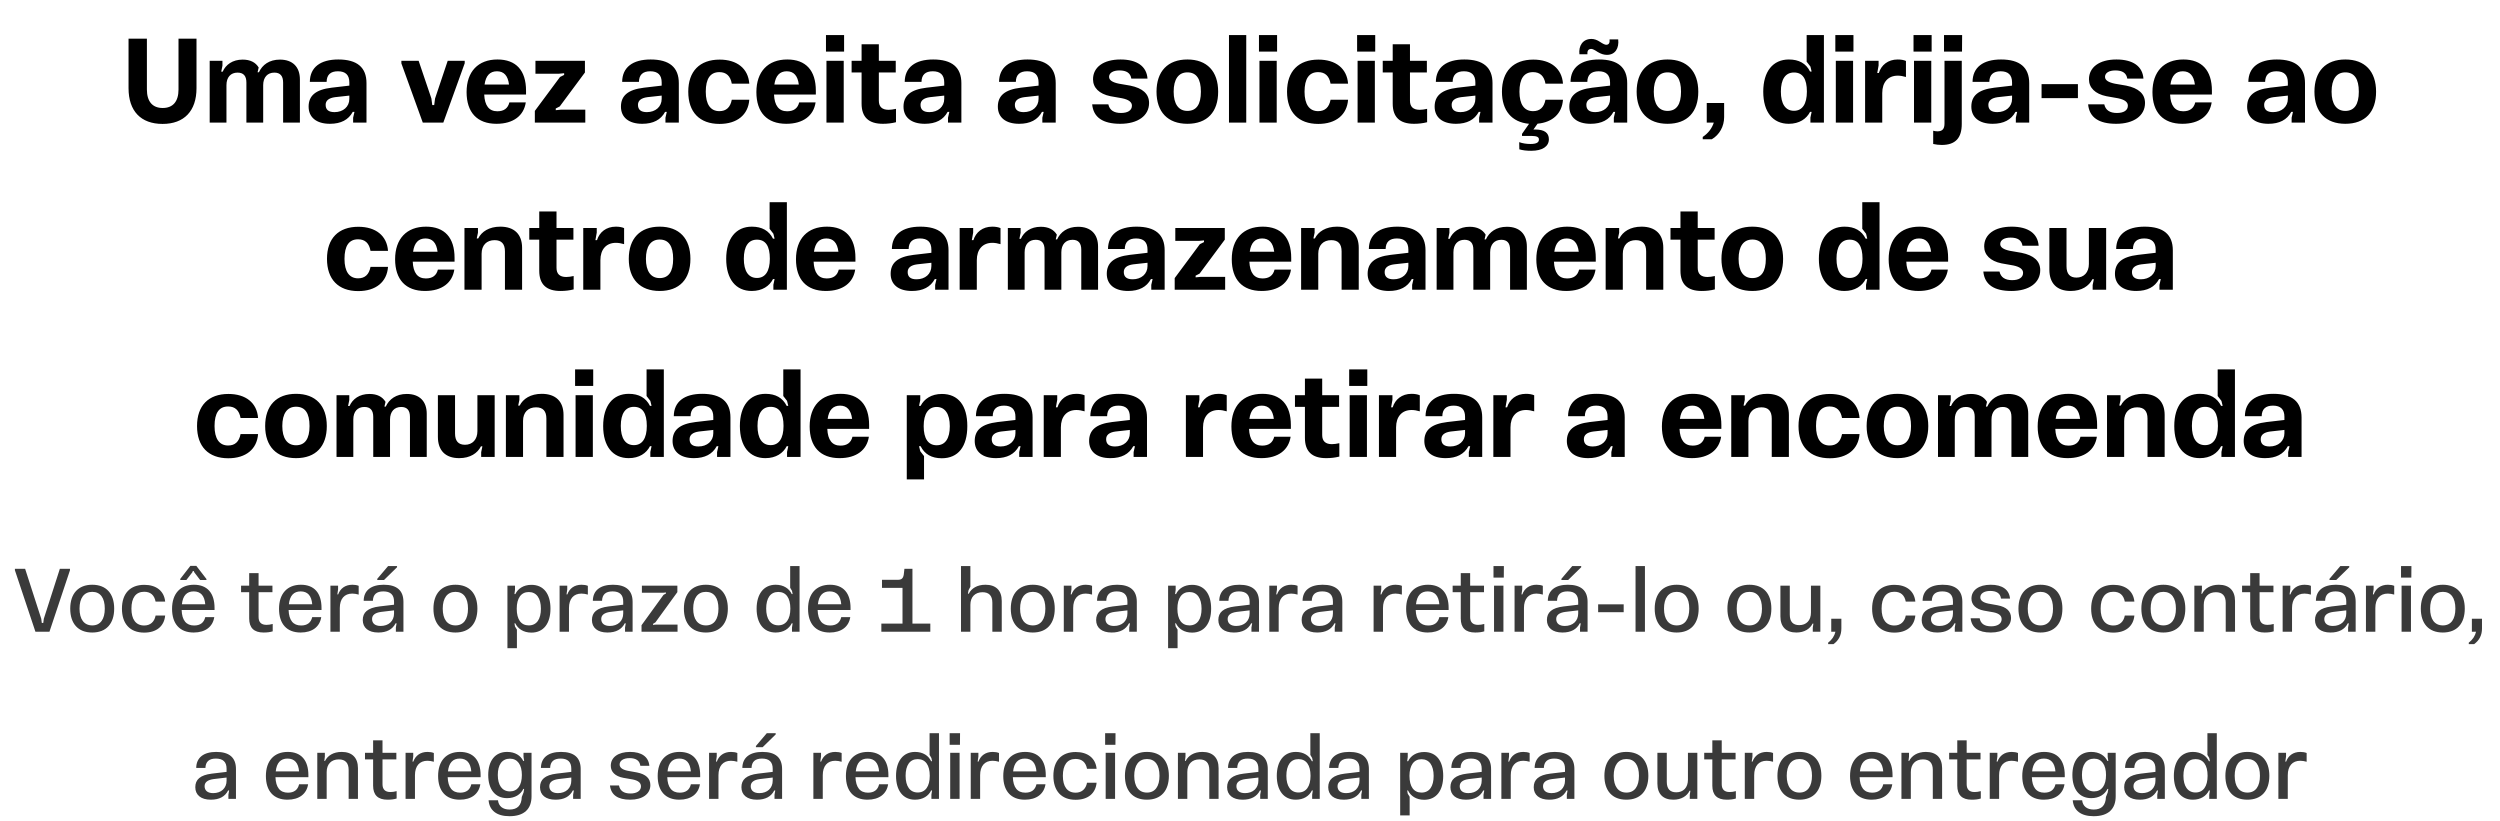 <svg width="329" height="108" viewBox="0 0 329 108" fill="none" xmlns="http://www.w3.org/2000/svg">
<path d="M21.396 16.308C18.532 16.308 16.916 14.612 16.916 11.604V5.092H19.332V11.78C19.332 13.364 20.068 14.212 21.412 14.212C22.756 14.212 23.492 13.364 23.492 11.78V5.092H25.86V11.604C25.86 14.612 24.228 16.308 21.396 16.308ZM36.843 7.844C38.507 7.844 39.467 8.804 39.467 10.452V16.132H37.258V10.868C37.258 9.988 36.874 9.556 36.106 9.556C35.211 9.556 34.635 10.164 34.635 11.204V16.132H32.426V10.868C32.426 9.988 32.042 9.556 31.259 9.556C30.363 9.556 29.802 10.164 29.802 11.204V16.132H27.595V8.004H29.274V8.644L29.114 9.428H29.306C29.706 8.516 30.602 7.844 31.93 7.844C32.922 7.844 33.627 8.196 34.042 8.884L33.898 9.508H34.075C34.523 8.532 35.434 7.844 36.843 7.844ZM44.519 7.828C46.998 7.828 48.23 8.868 48.23 10.948V16.132H46.471V15.492L46.647 14.724H46.422C45.862 15.764 44.87 16.292 43.414 16.292C41.623 16.292 40.614 15.428 40.614 14.036C40.614 12.612 41.511 11.796 43.639 11.54L45.974 11.268V10.852C45.974 9.876 45.478 9.38 44.471 9.38C43.495 9.38 42.998 9.844 42.983 10.772H40.775C40.791 8.868 42.151 7.828 44.519 7.828ZM44.023 14.756C45.158 14.756 45.974 14.052 45.974 13.012V12.58L44.087 12.788C43.27 12.9 42.855 13.236 42.855 13.796C42.855 14.436 43.239 14.756 44.023 14.756ZM58.341 16.132H55.637L52.821 8.34V8.004H55.093L56.773 12.964L56.885 13.828H57.141L57.253 12.964L58.917 8.004H61.157V8.324L58.341 16.132ZM69.226 11.94V12.436H63.722C63.786 13.908 64.362 14.644 65.45 14.644C66.314 14.644 66.842 14.26 67.034 13.476H69.194C68.938 15.204 67.578 16.292 65.338 16.292C62.794 16.292 61.402 14.788 61.402 12.116C61.402 9.428 62.922 7.828 65.466 7.828C67.914 7.828 69.226 9.268 69.226 11.94ZM65.402 9.38C64.474 9.38 63.93 9.956 63.77 11.124H66.986C66.842 9.956 66.314 9.38 65.402 9.38ZM77.025 16.132H70.385V14.596L73.697 10.132L74.241 9.86V9.636L73.569 9.7H70.465V8.004H76.977V9.54L73.665 14.004L73.137 14.276V14.5L73.793 14.436H77.025V16.132ZM85.621 7.828C88.101 7.828 89.333 8.868 89.333 10.948V16.132H87.573V15.492L87.749 14.724H87.525C86.965 15.764 85.973 16.292 84.517 16.292C82.725 16.292 81.717 15.428 81.717 14.036C81.717 12.612 82.613 11.796 84.741 11.54L87.077 11.268V10.852C87.077 9.876 86.581 9.38 85.573 9.38C84.597 9.38 84.101 9.844 84.085 10.772H81.877C81.893 8.868 83.253 7.828 85.621 7.828ZM85.125 14.756C86.261 14.756 87.077 14.052 87.077 13.012V12.58L85.189 12.788C84.373 12.9 83.957 13.236 83.957 13.796C83.957 14.436 84.341 14.756 85.125 14.756ZM94.687 16.308C92.063 16.308 90.575 14.756 90.575 12.068C90.575 9.38 92.079 7.844 94.703 7.844C96.991 7.844 98.463 9.012 98.607 11.012H96.303C96.127 10.004 95.583 9.492 94.671 9.492C93.471 9.492 92.879 10.356 92.879 12.068C92.879 13.732 93.503 14.628 94.671 14.628C95.567 14.628 96.111 14.132 96.303 13.124H98.607C98.463 15.108 97.007 16.308 94.687 16.308ZM107.364 11.94V12.436H101.86C101.924 13.908 102.5 14.644 103.588 14.644C104.452 14.644 104.98 14.26 105.172 13.476H107.332C107.076 15.204 105.716 16.292 103.476 16.292C100.932 16.292 99.54 14.788 99.54 12.116C99.54 9.428 101.06 7.828 103.604 7.828C106.052 7.828 107.364 9.268 107.364 11.94ZM103.54 9.38C102.612 9.38 102.068 9.956 101.908 11.124H105.124C104.98 9.956 104.452 9.38 103.54 9.38ZM111.082 6.788H108.698V4.612H111.082V6.788ZM111.034 16.132H108.762V8.004H111.034V16.132ZM116.936 14.452C117.224 14.452 117.544 14.404 117.912 14.324V16.084C117.352 16.228 116.776 16.292 116.184 16.292C114.312 16.292 113.384 15.412 113.384 13.636V12.676V9.54H112.072V8.004H113.384V5.828H115.656V8.004H117.88V9.54H115.656V12.532V13.252C115.656 14.052 116.088 14.452 116.936 14.452ZM122.805 7.828C125.285 7.828 126.517 8.868 126.517 10.948V16.132H124.757V15.492L124.933 14.724H124.709C124.149 15.764 123.157 16.292 121.701 16.292C119.909 16.292 118.901 15.428 118.901 14.036C118.901 12.612 119.797 11.796 121.925 11.54L124.261 11.268V10.852C124.261 9.876 123.765 9.38 122.757 9.38C121.781 9.38 121.285 9.844 121.269 10.772H119.061C119.077 8.868 120.437 7.828 122.805 7.828ZM122.309 14.756C123.445 14.756 124.261 14.052 124.261 13.012V12.58L122.373 12.788C121.557 12.9 121.141 13.236 121.141 13.796C121.141 14.436 121.525 14.756 122.309 14.756ZM135.22 7.828C137.7 7.828 138.932 8.868 138.932 10.948V16.132H137.172V15.492L137.348 14.724H137.124C136.564 15.764 135.572 16.292 134.116 16.292C132.324 16.292 131.316 15.428 131.316 14.036C131.316 12.612 132.212 11.796 134.34 11.54L136.676 11.268V10.852C136.676 9.876 136.18 9.38 135.172 9.38C134.196 9.38 133.7 9.844 133.684 10.772H131.476C131.492 8.868 132.852 7.828 135.22 7.828ZM134.724 14.756C135.86 14.756 136.676 14.052 136.676 13.012V12.58L134.788 12.788C133.972 12.9 133.556 13.236 133.556 13.796C133.556 14.436 133.94 14.756 134.724 14.756ZM147.426 16.292C145.122 16.292 143.89 15.444 143.73 13.732H145.858C146.018 14.484 146.578 14.868 147.522 14.868C148.402 14.868 148.962 14.532 148.962 13.908C148.962 13.428 148.53 13.108 147.666 12.932L146.13 12.66C144.642 12.356 143.842 11.54 143.842 10.436C143.842 8.852 145.202 7.828 147.458 7.828C149.65 7.828 150.898 8.74 151.01 10.34H148.882C148.77 9.62 148.258 9.268 147.314 9.268C146.466 9.268 145.954 9.604 145.954 10.116C145.954 10.548 146.386 10.836 147.25 11.012L148.738 11.268C150.386 11.604 151.218 12.356 151.218 13.556C151.218 15.236 149.73 16.292 147.426 16.292ZM156.261 16.292C153.685 16.292 152.197 14.74 152.197 12.068C152.197 9.38 153.685 7.828 156.261 7.828C158.837 7.828 160.309 9.38 160.309 12.068C160.309 14.74 158.869 16.292 156.261 16.292ZM156.261 14.596C157.445 14.596 158.037 13.748 158.037 12.068C158.037 10.372 157.445 9.524 156.261 9.524C155.093 9.524 154.453 10.42 154.453 12.068C154.453 13.684 155.093 14.596 156.261 14.596ZM164.006 16.132H161.734V4.612H164.006V16.132ZM168.064 6.788H165.68V4.612H168.064V6.788ZM168.016 16.132H165.744V8.004H168.016V16.132ZM173.486 16.308C170.862 16.308 169.374 14.756 169.374 12.068C169.374 9.38 170.878 7.844 173.502 7.844C175.79 7.844 177.262 9.012 177.406 11.012H175.102C174.926 10.004 174.382 9.492 173.47 9.492C172.27 9.492 171.678 10.356 171.678 12.068C171.678 13.732 172.302 14.628 173.47 14.628C174.366 14.628 174.91 14.132 175.102 13.124H177.406C177.262 15.108 175.806 16.308 173.486 16.308ZM180.979 6.788H178.595V4.612H180.979V6.788ZM180.931 16.132H178.659V8.004H180.931V16.132ZM186.832 14.452C187.12 14.452 187.44 14.404 187.808 14.324V16.084C187.248 16.228 186.672 16.292 186.08 16.292C184.208 16.292 183.28 15.412 183.28 13.636V12.676V9.54H181.968V8.004H183.28V5.828H185.552V8.004H187.776V9.54H185.552V12.532V13.252C185.552 14.052 185.984 14.452 186.832 14.452ZM192.702 7.828C195.182 7.828 196.414 8.868 196.414 10.948V16.132H194.654V15.492L194.83 14.724H194.606C194.046 15.764 193.054 16.292 191.598 16.292C189.806 16.292 188.798 15.428 188.798 14.036C188.798 12.612 189.694 11.796 191.822 11.54L194.158 11.268V10.852C194.158 9.876 193.662 9.38 192.654 9.38C191.678 9.38 191.182 9.844 191.166 10.772H188.958C188.974 8.868 190.334 7.828 192.702 7.828ZM192.206 14.756C193.342 14.756 194.158 14.052 194.158 13.012V12.58L192.27 12.788C191.454 12.9 191.038 13.236 191.038 13.796C191.038 14.436 191.422 14.756 192.206 14.756ZM201.752 14.628C202.648 14.628 203.192 14.132 203.384 13.124H205.688C205.56 14.932 204.328 16.1 202.344 16.276L201.8 17.044H202.04C203.24 17.044 203.832 17.476 203.832 18.324C203.832 19.284 202.968 19.844 201.512 19.844C200.888 19.844 200.36 19.78 199.944 19.652L199.928 18.708C200.376 18.868 200.872 18.948 201.416 18.948C202.168 18.948 202.536 18.756 202.52 18.356C202.536 18.052 202.248 17.892 201.624 17.892H200.296V17.62L201.224 16.292C198.936 16.084 197.656 14.548 197.656 12.068C197.656 9.38 199.16 7.844 201.784 7.844C204.072 7.844 205.544 9.012 205.688 11.012H203.384C203.208 10.004 202.664 9.492 201.752 9.492C200.552 9.492 199.96 10.356 199.96 12.068C199.96 13.732 200.584 14.628 201.752 14.628ZM208.908 7.14H207.852C207.724 6.036 208.284 5.124 209.436 5.124C209.804 5.124 210.172 5.252 210.556 5.508C210.94 5.764 211.212 5.892 211.372 5.892C211.724 5.892 211.868 5.652 211.82 5.188H212.956C213.084 6.34 212.572 7.22 211.468 7.22C211.068 7.22 210.668 7.092 210.252 6.836C209.852 6.564 209.564 6.436 209.42 6.436C209.036 6.436 208.86 6.676 208.908 7.14ZM210.428 7.828C212.908 7.828 214.14 8.868 214.14 10.948V16.132H212.38V15.492L212.556 14.724H212.332C211.772 15.764 210.78 16.292 209.324 16.292C207.532 16.292 206.524 15.428 206.524 14.036C206.524 12.612 207.42 11.796 209.548 11.54L211.884 11.268V10.852C211.884 9.876 211.388 9.38 210.38 9.38C209.404 9.38 208.908 9.844 208.892 10.772H206.684C206.7 8.868 208.06 7.828 210.428 7.828ZM209.932 14.756C211.068 14.756 211.884 14.052 211.884 13.012V12.58L209.996 12.788C209.18 12.9 208.764 13.236 208.764 13.796C208.764 14.436 209.148 14.756 209.932 14.756ZM219.446 16.292C216.87 16.292 215.382 14.74 215.382 12.068C215.382 9.38 216.87 7.828 219.446 7.828C222.022 7.828 223.494 9.38 223.494 12.068C223.494 14.74 222.054 16.292 219.446 16.292ZM219.446 14.596C220.63 14.596 221.222 13.748 221.222 12.068C221.222 10.372 220.63 9.524 219.446 9.524C218.278 9.524 217.638 10.42 217.638 12.068C217.638 13.684 218.278 14.596 219.446 14.596ZM224.608 16.132V13.556H226.896V15.412C226.896 16.628 226.288 17.732 225.28 18.324H224.08V18.02C224.816 17.524 225.296 16.884 225.536 16.132H224.608ZM237.755 8.116V4.612H240.027V16.132H238.251V15.476L238.411 14.724H238.203C237.739 15.636 236.795 16.292 235.403 16.292C233.307 16.292 232.043 14.74 232.043 12.068C232.043 9.396 233.323 7.828 235.419 7.828C236.747 7.828 237.675 8.356 238.203 9.412H238.411L238.251 8.756L237.755 8.116ZM236.091 14.58C237.179 14.58 237.787 13.7 237.787 12.052C237.787 10.372 237.227 9.54 236.091 9.54C234.955 9.54 234.363 10.436 234.363 12.052C234.363 13.668 234.955 14.58 236.091 14.58ZM243.914 6.788H241.53V4.612H243.914V6.788ZM243.866 16.132H241.594V8.004H243.866V16.132ZM249.735 7.828C250.167 7.828 250.535 7.892 250.823 8.02V10.132C250.455 10.02 250.087 9.956 249.751 9.956C248.471 9.956 247.703 10.82 247.703 12.244V16.132H245.447V8.004H247.223V8.612L247.047 9.604H247.255C247.575 8.564 248.455 7.828 249.735 7.828ZM254.203 6.788H251.819V4.612H254.203V6.788ZM254.155 16.132H251.883V8.004H254.155V16.132ZM258.2 6.788H255.832V4.612H258.216L258.2 6.788ZM255.528 19.076C255.144 19.076 254.776 19.028 254.408 18.948V17.204C254.584 17.252 254.776 17.284 254.968 17.284C255.624 17.284 255.896 16.964 255.896 16.244V8.004H258.168V16.308C258.168 18.164 257.336 19.076 255.528 19.076ZM263.332 7.828C265.812 7.828 267.044 8.868 267.044 10.948V16.132H265.284V15.492L265.46 14.724H265.236C264.676 15.764 263.684 16.292 262.228 16.292C260.436 16.292 259.428 15.428 259.428 14.036C259.428 12.612 260.324 11.796 262.452 11.54L264.788 11.268V10.852C264.788 9.876 264.292 9.38 263.284 9.38C262.308 9.38 261.812 9.844 261.796 10.772H259.588C259.604 8.868 260.964 7.828 263.332 7.828ZM262.836 14.756C263.972 14.756 264.788 14.052 264.788 13.012V12.58L262.9 12.788C262.084 12.9 261.668 13.236 261.668 13.796C261.668 14.436 262.052 14.756 262.836 14.756ZM273.454 12.916H268.67V11.076H273.454V12.916ZM278.492 16.292C276.188 16.292 274.956 15.444 274.796 13.732H276.924C277.084 14.484 277.644 14.868 278.588 14.868C279.468 14.868 280.028 14.532 280.028 13.908C280.028 13.428 279.596 13.108 278.732 12.932L277.196 12.66C275.708 12.356 274.908 11.54 274.908 10.436C274.908 8.852 276.268 7.828 278.524 7.828C280.716 7.828 281.964 8.74 282.076 10.34H279.948C279.836 9.62 279.324 9.268 278.38 9.268C277.532 9.268 277.02 9.604 277.02 10.116C277.02 10.548 277.452 10.836 278.316 11.012L279.804 11.268C281.452 11.604 282.284 12.356 282.284 13.556C282.284 15.236 280.796 16.292 278.492 16.292ZM291.087 11.94V12.436H285.583C285.647 13.908 286.223 14.644 287.311 14.644C288.175 14.644 288.703 14.26 288.895 13.476H291.055C290.799 15.204 289.439 16.292 287.199 16.292C284.655 16.292 283.263 14.788 283.263 12.116C283.263 9.428 284.783 7.828 287.327 7.828C289.775 7.828 291.087 9.268 291.087 11.94ZM287.263 9.38C286.335 9.38 285.791 9.956 285.631 11.124H288.847C288.703 9.956 288.175 9.38 287.263 9.38ZM299.626 7.828C302.106 7.828 303.338 8.868 303.338 10.948V16.132H301.578V15.492L301.754 14.724H301.53C300.97 15.764 299.978 16.292 298.522 16.292C296.73 16.292 295.722 15.428 295.722 14.036C295.722 12.612 296.618 11.796 298.746 11.54L301.082 11.268V10.852C301.082 9.876 300.586 9.38 299.578 9.38C298.602 9.38 298.106 9.844 298.09 10.772H295.882C295.898 8.868 297.258 7.828 299.626 7.828ZM299.13 14.756C300.266 14.756 301.082 14.052 301.082 13.012V12.58L299.194 12.788C298.378 12.9 297.962 13.236 297.962 13.796C297.962 14.436 298.346 14.756 299.13 14.756ZM308.644 16.292C306.068 16.292 304.58 14.74 304.58 12.068C304.58 9.38 306.068 7.828 308.644 7.828C311.22 7.828 312.692 9.38 312.692 12.068C312.692 14.74 311.252 16.292 308.644 16.292ZM308.644 14.596C309.828 14.596 310.42 13.748 310.42 12.068C310.42 10.372 309.828 9.524 308.644 9.524C307.476 9.524 306.836 10.42 306.836 12.068C306.836 13.684 307.476 14.596 308.644 14.596ZM47.143 38.308C44.519 38.308 43.031 36.756 43.031 34.068C43.031 31.38 44.535 29.844 47.159 29.844C49.447 29.844 50.919 31.012 51.063 33.012H48.759C48.583 32.004 48.039 31.492 47.127 31.492C45.927 31.492 45.335 32.356 45.335 34.068C45.335 35.732 45.959 36.628 47.127 36.628C48.023 36.628 48.567 36.132 48.759 35.124H51.063C50.919 37.108 49.463 38.308 47.143 38.308ZM59.82 33.94V34.436H54.316C54.38 35.908 54.956 36.644 56.044 36.644C56.908 36.644 57.436 36.26 57.628 35.476H59.788C59.532 37.204 58.172 38.292 55.932 38.292C53.388 38.292 51.996 36.788 51.996 34.116C51.996 31.428 53.516 29.828 56.06 29.828C58.508 29.828 59.82 31.268 59.82 33.94ZM55.996 31.38C55.068 31.38 54.524 31.956 54.364 33.124H57.58C57.436 31.956 56.908 31.38 55.996 31.38ZM65.843 29.828C67.683 29.828 68.707 30.836 68.707 32.612V38.132H66.451V33.092C66.451 32.1 66.003 31.604 65.091 31.604C64.051 31.604 63.379 32.26 63.379 33.396V38.132H61.123V30.004H62.899V30.628L62.739 31.38H62.931C63.379 30.484 64.371 29.828 65.843 29.828ZM74.517 36.452C74.805 36.452 75.125 36.404 75.493 36.324V38.084C74.933 38.228 74.357 38.292 73.765 38.292C71.893 38.292 70.965 37.412 70.965 35.636V34.676V31.54H69.653V30.004H70.965V27.828H73.237V30.004H75.461V31.54H73.237V34.532V35.252C73.237 36.052 73.669 36.452 74.517 36.452ZM81.044 29.828C81.476 29.828 81.844 29.892 82.132 30.02V32.132C81.764 32.02 81.396 31.956 81.06 31.956C79.78 31.956 79.012 32.82 79.012 34.244V38.132H76.756V30.004H78.532V30.612L78.356 31.604H78.564C78.884 30.564 79.764 29.828 81.044 29.828ZM86.811 38.292C84.235 38.292 82.747 36.74 82.747 34.068C82.747 31.38 84.235 29.828 86.811 29.828C89.387 29.828 90.859 31.38 90.859 34.068C90.859 36.74 89.419 38.292 86.811 38.292ZM86.811 36.596C87.995 36.596 88.587 35.748 88.587 34.068C88.587 32.372 87.995 31.524 86.811 31.524C85.643 31.524 85.003 32.42 85.003 34.068C85.003 35.684 85.643 36.596 86.811 36.596ZM101.28 30.116V26.612H103.552V38.132H101.776V37.476L101.936 36.724H101.728C101.264 37.636 100.32 38.292 98.928 38.292C96.832 38.292 95.568 36.74 95.568 34.068C95.568 31.396 96.848 29.828 98.944 29.828C100.272 29.828 101.2 30.356 101.728 31.412H101.936L101.776 30.756L101.28 30.116ZM99.616 36.58C100.704 36.58 101.312 35.7 101.312 34.052C101.312 32.372 100.752 31.54 99.616 31.54C98.48 31.54 97.888 32.436 97.888 34.052C97.888 35.668 98.48 36.58 99.616 36.58ZM112.575 33.94V34.436H107.071C107.135 35.908 107.711 36.644 108.799 36.644C109.663 36.644 110.191 36.26 110.383 35.476H112.543C112.287 37.204 110.927 38.292 108.687 38.292C106.143 38.292 104.751 36.788 104.751 34.116C104.751 31.428 106.271 29.828 108.815 29.828C111.263 29.828 112.575 31.268 112.575 33.94ZM108.751 31.38C107.823 31.38 107.279 31.956 107.119 33.124H110.335C110.191 31.956 109.663 31.38 108.751 31.38ZM121.114 29.828C123.594 29.828 124.826 30.868 124.826 32.948V38.132H123.066V37.492L123.242 36.724H123.018C122.458 37.764 121.466 38.292 120.01 38.292C118.218 38.292 117.21 37.428 117.21 36.036C117.21 34.612 118.106 33.796 120.234 33.54L122.57 33.268V32.852C122.57 31.876 122.074 31.38 121.066 31.38C120.09 31.38 119.594 31.844 119.578 32.772H117.37C117.386 30.868 118.746 29.828 121.114 29.828ZM120.618 36.756C121.754 36.756 122.57 36.052 122.57 35.012V34.58L120.682 34.788C119.866 34.9 119.45 35.236 119.45 35.796C119.45 36.436 119.834 36.756 120.618 36.756ZM130.58 29.828C131.012 29.828 131.38 29.892 131.668 30.02V32.132C131.3 32.02 130.932 31.956 130.596 31.956C129.316 31.956 128.548 32.82 128.548 34.244V38.132H126.292V30.004H128.068V30.612L127.892 31.604H128.1C128.42 30.564 129.3 29.828 130.58 29.828ZM141.88 29.844C143.544 29.844 144.504 30.804 144.504 32.452V38.132H142.296V32.868C142.296 31.988 141.912 31.556 141.144 31.556C140.248 31.556 139.672 32.164 139.672 33.204V38.132H137.464V32.868C137.464 31.988 137.08 31.556 136.296 31.556C135.4 31.556 134.84 32.164 134.84 33.204V38.132H132.632V30.004H134.312V30.644L134.152 31.428H134.344C134.744 30.516 135.64 29.844 136.968 29.844C137.96 29.844 138.664 30.196 139.08 30.884L138.936 31.508H139.112C139.56 30.532 140.472 29.844 141.88 29.844ZM149.556 29.828C152.036 29.828 153.268 30.868 153.268 32.948V38.132H151.508V37.492L151.684 36.724H151.46C150.9 37.764 149.908 38.292 148.452 38.292C146.66 38.292 145.652 37.428 145.652 36.036C145.652 34.612 146.548 33.796 148.676 33.54L151.012 33.268V32.852C151.012 31.876 150.516 31.38 149.508 31.38C148.532 31.38 148.036 31.844 148.02 32.772H145.812C145.828 30.868 147.188 29.828 149.556 29.828ZM149.06 36.756C150.196 36.756 151.012 36.052 151.012 35.012V34.58L149.124 34.788C148.308 34.9 147.892 35.236 147.892 35.796C147.892 36.436 148.276 36.756 149.06 36.756ZM161.23 38.132H154.59V36.596L157.902 32.132L158.446 31.86V31.636L157.774 31.7H154.67V30.004H161.182V31.54L157.87 36.004L157.342 36.276V36.5L157.998 36.436H161.23V38.132ZM169.924 33.94V34.436H164.42C164.484 35.908 165.06 36.644 166.148 36.644C167.012 36.644 167.54 36.26 167.732 35.476H169.892C169.636 37.204 168.276 38.292 166.036 38.292C163.492 38.292 162.1 36.788 162.1 34.116C162.1 31.428 163.62 29.828 166.164 29.828C168.612 29.828 169.924 31.268 169.924 33.94ZM166.1 31.38C165.172 31.38 164.628 31.956 164.468 33.124H167.684C167.54 31.956 167.012 31.38 166.1 31.38ZM175.947 29.828C177.787 29.828 178.811 30.836 178.811 32.612V38.132H176.555V33.092C176.555 32.1 176.107 31.604 175.195 31.604C174.155 31.604 173.483 32.26 173.483 33.396V38.132H171.227V30.004H173.003V30.628L172.843 31.38H173.035C173.483 30.484 174.475 29.828 175.947 29.828ZM183.885 29.828C186.365 29.828 187.597 30.868 187.597 32.948V38.132H185.837V37.492L186.013 36.724H185.789C185.229 37.764 184.237 38.292 182.781 38.292C180.989 38.292 179.981 37.428 179.981 36.036C179.981 34.612 180.877 33.796 183.005 33.54L185.341 33.268V32.852C185.341 31.876 184.845 31.38 183.837 31.38C182.861 31.38 182.365 31.844 182.349 32.772H180.141C180.157 30.868 181.517 29.828 183.885 29.828ZM183.389 36.756C184.525 36.756 185.341 36.052 185.341 35.012V34.58L183.453 34.788C182.637 34.9 182.221 35.236 182.221 35.796C182.221 36.436 182.605 36.756 183.389 36.756ZM198.311 29.844C199.975 29.844 200.935 30.804 200.935 32.452V38.132H198.727V32.868C198.727 31.988 198.343 31.556 197.575 31.556C196.679 31.556 196.103 32.164 196.103 33.204V38.132H193.895V32.868C193.895 31.988 193.511 31.556 192.727 31.556C191.831 31.556 191.271 32.164 191.271 33.204V38.132H189.063V30.004H190.743V30.644L190.583 31.428H190.775C191.175 30.516 192.071 29.844 193.399 29.844C194.391 29.844 195.095 30.196 195.511 30.884L195.367 31.508H195.543C195.991 30.532 196.903 29.844 198.311 29.844ZM210.003 33.94V34.436H204.499C204.563 35.908 205.139 36.644 206.227 36.644C207.091 36.644 207.619 36.26 207.811 35.476H209.971C209.715 37.204 208.355 38.292 206.115 38.292C203.571 38.292 202.179 36.788 202.179 34.116C202.179 31.428 203.699 29.828 206.243 29.828C208.691 29.828 210.003 31.268 210.003 33.94ZM206.179 31.38C205.251 31.38 204.707 31.956 204.547 33.124H207.763C207.619 31.956 207.091 31.38 206.179 31.38ZM216.025 29.828C217.865 29.828 218.889 30.836 218.889 32.612V38.132H216.633V33.092C216.633 32.1 216.185 31.604 215.273 31.604C214.233 31.604 213.561 32.26 213.561 33.396V38.132H211.305V30.004H213.081V30.628L212.921 31.38H213.113C213.561 30.484 214.553 29.828 216.025 29.828ZM224.7 36.452C224.988 36.452 225.308 36.404 225.676 36.324V38.084C225.116 38.228 224.54 38.292 223.948 38.292C222.076 38.292 221.148 37.412 221.148 35.636V34.676V31.54H219.836V30.004H221.148V27.828H223.42V30.004H225.644V31.54H223.42V34.532V35.252C223.42 36.052 223.852 36.452 224.7 36.452ZM230.607 38.292C228.031 38.292 226.543 36.74 226.543 34.068C226.543 31.38 228.031 29.828 230.607 29.828C233.183 29.828 234.655 31.38 234.655 34.068C234.655 36.74 233.215 38.292 230.607 38.292ZM230.607 36.596C231.791 36.596 232.383 35.748 232.383 34.068C232.383 32.372 231.791 31.524 230.607 31.524C229.439 31.524 228.799 32.42 228.799 34.068C228.799 35.684 229.439 36.596 230.607 36.596ZM245.075 30.116V26.612H247.347V38.132H245.571V37.476L245.731 36.724H245.523C245.059 37.636 244.115 38.292 242.723 38.292C240.627 38.292 239.363 36.74 239.363 34.068C239.363 31.396 240.643 29.828 242.739 29.828C244.067 29.828 244.995 30.356 245.523 31.412H245.731L245.571 30.756L245.075 30.116ZM243.411 36.58C244.499 36.58 245.107 35.7 245.107 34.052C245.107 32.372 244.547 31.54 243.411 31.54C242.275 31.54 241.683 32.436 241.683 34.052C241.683 35.668 242.275 36.58 243.411 36.58ZM256.371 33.94V34.436H250.867C250.931 35.908 251.507 36.644 252.595 36.644C253.459 36.644 253.987 36.26 254.179 35.476H256.339C256.083 37.204 254.723 38.292 252.483 38.292C249.939 38.292 248.547 36.788 248.547 34.116C248.547 31.428 250.067 29.828 252.611 29.828C255.059 29.828 256.371 31.268 256.371 33.94ZM252.547 31.38C251.619 31.38 251.075 31.956 250.915 33.124H254.131C253.987 31.956 253.459 31.38 252.547 31.38ZM264.702 38.292C262.398 38.292 261.166 37.444 261.006 35.732H263.134C263.294 36.484 263.854 36.868 264.798 36.868C265.678 36.868 266.238 36.532 266.238 35.908C266.238 35.428 265.806 35.108 264.942 34.932L263.406 34.66C261.918 34.356 261.118 33.54 261.118 32.436C261.118 30.852 262.478 29.828 264.734 29.828C266.926 29.828 268.174 30.74 268.286 32.34H266.158C266.046 31.62 265.534 31.268 264.59 31.268C263.742 31.268 263.23 31.604 263.23 32.116C263.23 32.548 263.662 32.836 264.526 33.012L266.014 33.268C267.662 33.604 268.494 34.356 268.494 35.556C268.494 37.236 267.006 38.292 264.702 38.292ZM274.897 34.74V30.004H277.169V38.132H275.393V37.508L275.553 36.74H275.361C274.913 37.636 273.953 38.292 272.497 38.292C270.689 38.292 269.697 37.284 269.697 35.492V30.004H271.953V35.044C271.953 36.036 272.385 36.532 273.265 36.532C274.241 36.532 274.897 35.844 274.897 34.74ZM282.231 29.828C284.711 29.828 285.943 30.868 285.943 32.948V38.132H284.183V37.492L284.359 36.724H284.135C283.575 37.764 282.583 38.292 281.127 38.292C279.335 38.292 278.327 37.428 278.327 36.036C278.327 34.612 279.223 33.796 281.351 33.54L283.687 33.268V32.852C283.687 31.876 283.191 31.38 282.183 31.38C281.207 31.38 280.711 31.844 280.695 32.772H278.487C278.503 30.868 279.863 29.828 282.231 29.828ZM281.735 36.756C282.871 36.756 283.687 36.052 283.687 35.012V34.58L281.799 34.788C280.983 34.9 280.567 35.236 280.567 35.796C280.567 36.436 280.951 36.756 281.735 36.756ZM30.042 60.308C27.418 60.308 25.93 58.756 25.93 56.068C25.93 53.38 27.434 51.844 30.058 51.844C32.346 51.844 33.818 53.012 33.962 55.012H31.658C31.482 54.004 30.938 53.492 30.026 53.492C28.826 53.492 28.234 54.356 28.234 56.068C28.234 57.732 28.858 58.628 30.026 58.628C30.922 58.628 31.466 58.132 31.658 57.124H33.962C33.818 59.108 32.362 60.308 30.042 60.308ZM38.959 60.292C36.383 60.292 34.895 58.74 34.895 56.068C34.895 53.38 36.383 51.828 38.959 51.828C41.535 51.828 43.007 53.38 43.007 56.068C43.007 58.74 41.567 60.292 38.959 60.292ZM38.959 58.596C40.143 58.596 40.735 57.748 40.735 56.068C40.735 54.372 40.143 53.524 38.959 53.524C37.791 53.524 37.151 54.42 37.151 56.068C37.151 57.684 37.791 58.596 38.959 58.596ZM53.535 51.844C55.199 51.844 56.159 52.804 56.159 54.452V60.132H53.951V54.868C53.951 53.988 53.567 53.556 52.799 53.556C51.903 53.556 51.327 54.164 51.327 55.204V60.132H49.119V54.868C49.119 53.988 48.735 53.556 47.951 53.556C47.055 53.556 46.495 54.164 46.495 55.204V60.132H44.287V52.004H45.967V52.644L45.807 53.428H45.999C46.399 52.516 47.295 51.844 48.623 51.844C49.615 51.844 50.319 52.196 50.735 52.884L50.591 53.508H50.767C51.215 52.532 52.127 51.844 53.535 51.844ZM62.827 56.74V52.004H65.099V60.132H63.323V59.508L63.483 58.74H63.291C62.843 59.636 61.883 60.292 60.427 60.292C58.619 60.292 57.627 59.284 57.627 57.492V52.004H59.883V57.044C59.883 58.036 60.315 58.532 61.195 58.532C62.171 58.532 62.827 57.844 62.827 56.74ZM71.296 51.828C73.136 51.828 74.16 52.836 74.16 54.612V60.132H71.904V55.092C71.904 54.1 71.456 53.604 70.544 53.604C69.504 53.604 68.832 54.26 68.832 55.396V60.132H66.576V52.004H68.352V52.628L68.192 53.38H68.384C68.832 52.484 69.824 51.828 71.296 51.828ZM78.066 50.788H75.682V48.612H78.066V50.788ZM78.018 60.132H75.746V52.004H78.018V60.132ZM85.088 52.116V48.612H87.36V60.132H85.584V59.476L85.744 58.724H85.536C85.072 59.636 84.128 60.292 82.736 60.292C80.64 60.292 79.376 58.74 79.376 56.068C79.376 53.396 80.656 51.828 82.752 51.828C84.08 51.828 85.008 52.356 85.536 53.412H85.744L85.584 52.756L85.088 52.116ZM83.424 58.58C84.512 58.58 85.12 57.7 85.12 56.052C85.12 54.372 84.56 53.54 83.424 53.54C82.288 53.54 81.696 54.436 81.696 56.052C81.696 57.668 82.288 58.58 83.424 58.58ZM92.414 51.828C94.894 51.828 96.126 52.868 96.126 54.948V60.132H94.366V59.492L94.542 58.724H94.318C93.758 59.764 92.766 60.292 91.31 60.292C89.518 60.292 88.51 59.428 88.51 58.036C88.51 56.612 89.406 55.796 91.534 55.54L93.87 55.268V54.852C93.87 53.876 93.374 53.38 92.366 53.38C91.39 53.38 90.894 53.844 90.878 54.772H88.67C88.686 52.868 90.046 51.828 92.414 51.828ZM91.918 58.756C93.054 58.756 93.87 58.052 93.87 57.012V56.58L91.982 56.788C91.166 56.9 90.75 57.236 90.75 57.796C90.75 58.436 91.134 58.756 91.918 58.756ZM103.08 52.116V48.612H105.352V60.132H103.576V59.476L103.736 58.724H103.528C103.064 59.636 102.12 60.292 100.728 60.292C98.632 60.292 97.368 58.74 97.368 56.068C97.368 53.396 98.648 51.828 100.744 51.828C102.072 51.828 103 52.356 103.528 53.412H103.736L103.576 52.756L103.08 52.116ZM101.416 58.58C102.504 58.58 103.112 57.7 103.112 56.052C103.112 54.372 102.552 53.54 101.416 53.54C100.28 53.54 99.688 54.436 99.688 56.052C99.688 57.668 100.28 58.58 101.416 58.58ZM114.376 55.94V56.436H108.872C108.936 57.908 109.512 58.644 110.6 58.644C111.464 58.644 111.992 58.26 112.184 57.476H114.344C114.088 59.204 112.728 60.292 110.488 60.292C107.944 60.292 106.552 58.788 106.552 56.116C106.552 53.428 108.072 51.828 110.616 51.828C113.064 51.828 114.376 53.268 114.376 55.94ZM110.552 53.38C109.624 53.38 109.08 53.956 108.92 55.124H112.136C111.992 53.956 111.464 53.38 110.552 53.38ZM123.955 51.844C126.115 51.844 127.299 53.38 127.299 56.068C127.299 58.772 126.099 60.308 123.939 60.308C122.611 60.308 121.683 59.78 121.155 58.724H120.947L121.107 59.38L121.603 60.02V63.092H119.331V52.004H121.107V52.66L120.947 53.412H121.155C121.619 52.5 122.563 51.844 123.955 51.844ZM123.267 58.596C124.403 58.596 124.995 57.7 124.995 56.084C124.995 54.484 124.371 53.556 123.267 53.556C122.179 53.556 121.555 54.436 121.555 56.084C121.555 57.732 122.163 58.596 123.267 58.596ZM132.177 51.828C134.657 51.828 135.889 52.868 135.889 54.948V60.132H134.129V59.492L134.305 58.724H134.081C133.521 59.764 132.529 60.292 131.073 60.292C129.281 60.292 128.273 59.428 128.273 58.036C128.273 56.612 129.169 55.796 131.297 55.54L133.633 55.268V54.852C133.633 53.876 133.137 53.38 132.129 53.38C131.153 53.38 130.657 53.844 130.641 54.772H128.433C128.449 52.868 129.809 51.828 132.177 51.828ZM131.681 58.756C132.817 58.756 133.633 58.052 133.633 57.012V56.58L131.745 56.788C130.929 56.9 130.513 57.236 130.513 57.796C130.513 58.436 130.897 58.756 131.681 58.756ZM141.643 51.828C142.075 51.828 142.443 51.892 142.731 52.02V54.132C142.363 54.02 141.995 53.956 141.659 53.956C140.379 53.956 139.611 54.82 139.611 56.244V60.132H137.355V52.004H139.131V52.612L138.955 53.604H139.163C139.483 52.564 140.363 51.828 141.643 51.828ZM147.232 51.828C149.712 51.828 150.944 52.868 150.944 54.948V60.132H149.184V59.492L149.36 58.724H149.136C148.576 59.764 147.584 60.292 146.128 60.292C144.336 60.292 143.328 59.428 143.328 58.036C143.328 56.612 144.224 55.796 146.352 55.54L148.688 55.268V54.852C148.688 53.876 148.192 53.38 147.184 53.38C146.208 53.38 145.712 53.844 145.696 54.772H143.488C143.504 52.868 144.864 51.828 147.232 51.828ZM146.736 58.756C147.872 58.756 148.688 58.052 148.688 57.012V56.58L146.8 56.788C145.984 56.9 145.568 57.236 145.568 57.796C145.568 58.436 145.952 58.756 146.736 58.756ZM160.35 51.828C160.782 51.828 161.15 51.892 161.438 52.02V54.132C161.07 54.02 160.702 53.956 160.366 53.956C159.086 53.956 158.318 54.82 158.318 56.244V60.132H156.062V52.004H157.838V52.612L157.662 53.604H157.87C158.19 52.564 159.07 51.828 160.35 51.828ZM169.877 55.94V56.436H164.373C164.437 57.908 165.013 58.644 166.101 58.644C166.965 58.644 167.493 58.26 167.685 57.476H169.845C169.589 59.204 168.229 60.292 165.989 60.292C163.445 60.292 162.053 58.788 162.053 56.116C162.053 53.428 163.573 51.828 166.117 51.828C168.565 51.828 169.877 53.268 169.877 55.94ZM166.053 53.38C165.125 53.38 164.581 53.956 164.421 55.124H167.637C167.493 53.956 166.965 53.38 166.053 53.38ZM175.281 58.452C175.569 58.452 175.889 58.404 176.257 58.324V60.084C175.697 60.228 175.121 60.292 174.529 60.292C172.657 60.292 171.729 59.412 171.729 57.636V56.676V53.54H170.417V52.004H171.729V49.828H174.001V52.004H176.225V53.54H174.001V56.532V57.252C174.001 58.052 174.433 58.452 175.281 58.452ZM179.936 50.788H177.552V48.612H179.936V50.788ZM179.888 60.132H177.616V52.004H179.888V60.132ZM185.757 51.828C186.189 51.828 186.557 51.892 186.845 52.02V54.132C186.477 54.02 186.109 53.956 185.773 53.956C184.493 53.956 183.725 54.82 183.725 56.244V60.132H181.469V52.004H183.245V52.612L183.069 53.604H183.277C183.597 52.564 184.477 51.828 185.757 51.828ZM191.346 51.828C193.826 51.828 195.058 52.868 195.058 54.948V60.132H193.298V59.492L193.474 58.724H193.25C192.69 59.764 191.698 60.292 190.242 60.292C188.45 60.292 187.442 59.428 187.442 58.036C187.442 56.612 188.338 55.796 190.466 55.54L192.802 55.268V54.852C192.802 53.876 192.306 53.38 191.298 53.38C190.322 53.38 189.826 53.844 189.81 54.772H187.602C187.618 52.868 188.978 51.828 191.346 51.828ZM190.85 58.756C191.986 58.756 192.802 58.052 192.802 57.012V56.58L190.914 56.788C190.098 56.9 189.682 57.236 189.682 57.796C189.682 58.436 190.066 58.756 190.85 58.756ZM200.812 51.828C201.244 51.828 201.612 51.892 201.9 52.02V54.132C201.532 54.02 201.164 53.956 200.828 53.956C199.548 53.956 198.78 54.82 198.78 56.244V60.132H196.524V52.004H198.3V52.612L198.124 53.604H198.332C198.652 52.564 199.532 51.828 200.812 51.828ZM210.101 51.828C212.581 51.828 213.813 52.868 213.813 54.948V60.132H212.053V59.492L212.229 58.724H212.005C211.445 59.764 210.453 60.292 208.997 60.292C207.205 60.292 206.197 59.428 206.197 58.036C206.197 56.612 207.093 55.796 209.221 55.54L211.557 55.268V54.852C211.557 53.876 211.061 53.38 210.053 53.38C209.077 53.38 208.581 53.844 208.565 54.772H206.357C206.373 52.868 207.733 51.828 210.101 51.828ZM209.605 58.756C210.741 58.756 211.557 58.052 211.557 57.012V56.58L209.669 56.788C208.853 56.9 208.437 57.236 208.437 57.796C208.437 58.436 208.821 58.756 209.605 58.756ZM226.531 55.94V56.436H221.027C221.091 57.908 221.667 58.644 222.755 58.644C223.619 58.644 224.147 58.26 224.339 57.476H226.499C226.243 59.204 224.883 60.292 222.643 60.292C220.099 60.292 218.707 58.788 218.707 56.116C218.707 53.428 220.227 51.828 222.771 51.828C225.219 51.828 226.531 53.268 226.531 55.94ZM222.707 53.38C221.779 53.38 221.235 53.956 221.075 55.124H224.291C224.147 53.956 223.619 53.38 222.707 53.38ZM232.554 51.828C234.394 51.828 235.418 52.836 235.418 54.612V60.132H233.162V55.092C233.162 54.1 232.714 53.604 231.802 53.604C230.762 53.604 230.09 54.26 230.09 55.396V60.132H227.834V52.004H229.61V52.628L229.45 53.38H229.642C230.09 52.484 231.082 51.828 232.554 51.828ZM240.796 60.308C238.172 60.308 236.684 58.756 236.684 56.068C236.684 53.38 238.188 51.844 240.812 51.844C243.1 51.844 244.572 53.012 244.716 55.012H242.412C242.236 54.004 241.692 53.492 240.78 53.492C239.58 53.492 238.988 54.356 238.988 56.068C238.988 57.732 239.612 58.628 240.78 58.628C241.676 58.628 242.22 58.132 242.412 57.124H244.716C244.572 59.108 243.116 60.308 240.796 60.308ZM249.713 60.292C247.137 60.292 245.649 58.74 245.649 56.068C245.649 53.38 247.137 51.828 249.713 51.828C252.289 51.828 253.761 53.38 253.761 56.068C253.761 58.74 252.321 60.292 249.713 60.292ZM249.713 58.596C250.897 58.596 251.489 57.748 251.489 56.068C251.489 54.372 250.897 53.524 249.713 53.524C248.545 53.524 247.905 54.42 247.905 56.068C247.905 57.684 248.545 58.596 249.713 58.596ZM264.289 51.844C265.953 51.844 266.913 52.804 266.913 54.452V60.132H264.705V54.868C264.705 53.988 264.321 53.556 263.553 53.556C262.657 53.556 262.081 54.164 262.081 55.204V60.132H259.873V54.868C259.873 53.988 259.489 53.556 258.705 53.556C257.809 53.556 257.249 54.164 257.249 55.204V60.132H255.041V52.004H256.721V52.644L256.561 53.428H256.753C257.153 52.516 258.049 51.844 259.377 51.844C260.369 51.844 261.073 52.196 261.489 52.884L261.345 53.508H261.521C261.969 52.532 262.881 51.844 264.289 51.844ZM275.981 55.94V56.436H270.477C270.541 57.908 271.117 58.644 272.205 58.644C273.069 58.644 273.597 58.26 273.789 57.476H275.949C275.693 59.204 274.333 60.292 272.093 60.292C269.549 60.292 268.157 58.788 268.157 56.116C268.157 53.428 269.677 51.828 272.221 51.828C274.669 51.828 275.981 53.268 275.981 55.94ZM272.157 53.38C271.229 53.38 270.685 53.956 270.525 55.124H273.741C273.597 53.956 273.069 53.38 272.157 53.38ZM282.004 51.828C283.844 51.828 284.868 52.836 284.868 54.612V60.132H282.612V55.092C282.612 54.1 282.164 53.604 281.252 53.604C280.212 53.604 279.54 54.26 279.54 55.396V60.132H277.284V52.004H279.06V52.628L278.9 53.38H279.092C279.54 52.484 280.532 51.828 282.004 51.828ZM291.846 52.116V48.612H294.118V60.132H292.342V59.476L292.502 58.724H292.294C291.83 59.636 290.886 60.292 289.494 60.292C287.398 60.292 286.134 58.74 286.134 56.068C286.134 53.396 287.414 51.828 289.51 51.828C290.838 51.828 291.766 52.356 292.294 53.412H292.502L292.342 52.756L291.846 52.116ZM290.182 58.58C291.27 58.58 291.878 57.7 291.878 56.052C291.878 54.372 291.318 53.54 290.182 53.54C289.046 53.54 288.454 54.436 288.454 56.052C288.454 57.668 289.046 58.58 290.182 58.58ZM299.173 51.828C301.653 51.828 302.885 52.868 302.885 54.948V60.132H301.125V59.492L301.301 58.724H301.077C300.517 59.764 299.525 60.292 298.069 60.292C296.277 60.292 295.269 59.428 295.269 58.036C295.269 56.612 296.165 55.796 298.293 55.54L300.629 55.268V54.852C300.629 53.876 300.133 53.38 299.125 53.38C298.149 53.38 297.653 53.844 297.637 54.772H295.429C295.445 52.868 296.805 51.828 299.173 51.828ZM298.677 58.756C299.813 58.756 300.629 58.052 300.629 57.012V56.58L298.741 56.788C297.925 56.9 297.509 57.236 297.509 57.796C297.509 58.436 297.893 58.756 298.677 58.756Z" fill="black"/>
<path d="M6.509 83.132H4.661L1.961 75.044V74.852H3.305L5.429 81.428L5.501 81.98H5.693L5.765 81.428L7.877 74.852H9.209V75.044L6.509 83.132ZM12.134 76.952C13.994 76.952 15.026 78.128 15.026 80.096C15.026 82.064 13.994 83.24 12.134 83.24C10.274 83.24 9.242 82.064 9.242 80.096C9.242 78.128 10.298 76.952 12.134 76.952ZM12.146 82.304C13.214 82.304 13.79 81.488 13.79 80.096C13.79 78.692 13.214 77.888 12.146 77.888C11.054 77.888 10.466 78.704 10.466 80.096C10.466 81.488 11.054 82.304 12.146 82.304ZM18.976 83.252C17.092 83.252 16.048 82.076 16.048 80.096C16.048 78.128 17.104 76.964 18.988 76.964C20.572 76.964 21.604 77.78 21.736 79.172H20.476C20.308 78.308 19.804 77.876 18.976 77.876C17.872 77.876 17.296 78.668 17.296 80.096C17.296 81.524 17.884 82.316 18.976 82.316C19.78 82.316 20.32 81.836 20.476 81.008H21.736C21.604 82.412 20.596 83.252 18.976 83.252ZM25.379 75.14L25.307 75.32L24.527 76.328H23.723V76.184L25.055 74.468H25.835L27.167 76.196V76.328H26.339L25.571 75.32L25.487 75.14H25.379ZM28.235 80.012V80.276H23.903C23.951 81.632 24.503 82.316 25.547 82.316C26.351 82.316 26.843 81.944 27.011 81.212H28.199C28.007 82.472 27.035 83.24 25.487 83.24C23.651 83.24 22.643 82.088 22.643 80.12C22.643 78.14 23.711 76.952 25.523 76.952C27.287 76.952 28.235 78.056 28.235 80.012ZM25.487 77.828C24.575 77.828 24.059 78.392 23.939 79.52H27.011C26.915 78.392 26.411 77.828 25.487 77.828ZM35.073 82.232C35.313 82.232 35.589 82.196 35.889 82.112V83.084C35.553 83.192 35.157 83.24 34.689 83.24C33.429 83.24 32.793 82.628 32.793 81.392V80.792V77.936H31.725V77.072H32.793V75.428H34.029V77.072H35.853V77.936H34.029V80.72V81.2C34.029 81.884 34.377 82.232 35.073 82.232ZM42.312 80.012V80.276H37.98C38.028 81.632 38.58 82.316 39.624 82.316C40.428 82.316 40.92 81.944 41.088 81.212H42.276C42.084 82.472 41.112 83.24 39.564 83.24C37.728 83.24 36.72 82.088 36.72 80.12C36.72 78.14 37.788 76.952 39.6 76.952C41.364 76.952 42.312 78.056 42.312 80.012ZM39.564 77.828C38.652 77.828 38.136 78.392 38.016 79.52H41.088C40.992 78.392 40.488 77.828 39.564 77.828ZM46.375 76.952C46.699 76.952 46.975 77 47.203 77.096V78.248C46.903 78.164 46.627 78.116 46.363 78.116C45.319 78.116 44.719 78.812 44.719 80.012V83.132H43.483V77.072H44.491V77.564L44.395 78.224H44.503C44.779 77.456 45.415 76.952 46.375 76.952ZM52.252 74.492V74.648L50.536 76.328H49.648V76.172L51.076 74.492H52.252ZM50.5 76.952C52.228 76.952 53.092 77.708 53.092 79.208V83.132H52.096V82.58L52.192 82.028H52.06C51.652 82.832 50.896 83.24 49.78 83.24C48.484 83.24 47.74 82.616 47.74 81.596C47.74 80.6 48.376 80 49.924 79.808L51.856 79.58V79.16C51.856 78.272 51.388 77.828 50.452 77.828C49.552 77.828 49.096 78.236 49.072 79.064H47.86C47.872 77.684 48.856 76.952 50.5 76.952ZM50.092 82.376C51.148 82.376 51.856 81.728 51.856 80.732V80.324L50.14 80.528C49.36 80.636 48.964 80.948 48.964 81.464C48.964 82.052 49.384 82.376 50.092 82.376ZM59.933 76.952C61.793 76.952 62.825 78.128 62.825 80.096C62.825 82.064 61.793 83.24 59.933 83.24C58.073 83.24 57.041 82.064 57.041 80.096C57.041 78.128 58.097 76.952 59.933 76.952ZM59.945 82.304C61.013 82.304 61.589 81.488 61.589 80.096C61.589 78.692 61.013 77.888 59.945 77.888C58.853 77.888 58.265 78.704 58.265 80.096C58.265 81.488 58.853 82.304 59.945 82.304ZM69.934 76.964C71.554 76.964 72.442 78.164 72.442 80.096C72.442 82.052 71.53 83.252 69.934 83.252C68.89 83.252 68.158 82.748 67.81 82.028H67.702L67.774 82.448L68.026 82.856V85.304H66.778V77.072H67.774V77.624L67.702 78.176H67.822C68.158 77.468 68.89 76.964 69.934 76.964ZM69.586 82.304C70.63 82.304 71.182 81.488 71.182 80.108C71.182 78.728 70.606 77.912 69.586 77.912C68.578 77.912 68.002 78.716 68.002 80.108C68.002 81.536 68.578 82.304 69.586 82.304ZM76.534 76.952C76.858 76.952 77.134 77 77.362 77.096V78.248C77.062 78.164 76.786 78.116 76.522 78.116C75.478 78.116 74.878 78.812 74.878 80.012V83.132H73.642V77.072H74.65V77.564L74.554 78.224H74.662C74.938 77.456 75.574 76.952 76.534 76.952ZM80.659 76.952C82.387 76.952 83.251 77.708 83.251 79.208V83.132H82.255V82.58L82.351 82.028H82.219C81.811 82.832 81.055 83.24 79.939 83.24C78.643 83.24 77.899 82.616 77.899 81.596C77.899 80.6 78.535 80 80.083 79.808L82.015 79.58V79.16C82.015 78.272 81.547 77.828 80.611 77.828C79.711 77.828 79.255 78.236 79.231 79.064H78.019C78.031 77.684 79.015 76.952 80.659 76.952ZM80.251 82.376C81.307 82.376 82.015 81.728 82.015 80.732V80.324L80.299 80.528C79.519 80.636 79.123 80.948 79.123 81.464C79.123 82.052 79.543 82.376 80.251 82.376ZM89.165 83.132H84.425V82.28L87.317 78.284L87.641 78.104V77.972L87.233 78.008H84.473V77.072H89.141V77.924L86.249 81.908L85.937 82.1V82.232L86.333 82.196H89.165V83.132ZM92.893 76.952C94.753 76.952 95.785 78.128 95.785 80.096C95.785 82.064 94.753 83.24 92.893 83.24C91.033 83.24 90.001 82.064 90.001 80.096C90.001 78.128 91.057 76.952 92.893 76.952ZM92.905 82.304C93.973 82.304 94.549 81.488 94.549 80.096C94.549 78.692 93.973 77.888 92.905 77.888C91.813 77.888 91.225 78.704 91.225 80.096C91.225 81.488 91.813 82.304 92.905 82.304ZM103.986 77.348V74.492H105.222V83.132H104.226V82.58L104.31 82.028H104.19C103.842 82.748 103.11 83.24 102.066 83.24C100.494 83.24 99.57 82.028 99.57 80.108C99.57 78.176 100.506 76.952 102.078 76.952C103.122 76.952 103.854 77.456 104.19 78.176H104.31L104.226 77.756L103.986 77.348ZM102.426 82.292C103.434 82.292 104.01 81.488 104.01 80.096C104.01 78.668 103.434 77.9 102.426 77.9C101.382 77.9 100.83 78.716 100.83 80.096C100.83 81.476 101.406 82.292 102.426 82.292ZM111.932 80.012V80.276H107.6C107.648 81.632 108.2 82.316 109.244 82.316C110.048 82.316 110.54 81.944 110.708 81.212H111.896C111.704 82.472 110.732 83.24 109.184 83.24C107.348 83.24 106.34 82.088 106.34 80.12C106.34 78.14 107.408 76.952 109.22 76.952C110.984 76.952 111.932 78.056 111.932 80.012ZM109.184 77.828C108.272 77.828 107.756 78.392 107.636 79.52H110.708C110.612 78.392 110.108 77.828 109.184 77.828ZM120.078 74.852V82.064H122.43V83.132H115.986V82.064H118.77V77.36H116.07V76.304H118.134C118.662 76.304 118.854 76.112 118.938 75.596L119.022 74.852H120.078ZM129.682 76.952C131.062 76.952 131.83 77.696 131.83 79.088V83.132H130.594V79.328C130.594 78.404 130.162 77.936 129.298 77.936C128.338 77.936 127.702 78.548 127.702 79.592V83.132H126.466V74.492H127.702V77.216L127.462 77.672L127.378 78.128H127.498C127.822 77.444 128.59 76.952 129.682 76.952ZM135.913 76.952C137.773 76.952 138.805 78.128 138.805 80.096C138.805 82.064 137.773 83.24 135.913 83.24C134.053 83.24 133.021 82.064 133.021 80.096C133.021 78.128 134.077 76.952 135.913 76.952ZM135.925 82.304C136.993 82.304 137.569 81.488 137.569 80.096C137.569 78.692 136.993 77.888 135.925 77.888C134.833 77.888 134.245 78.704 134.245 80.096C134.245 81.488 134.833 82.304 135.925 82.304ZM142.887 76.952C143.211 76.952 143.487 77 143.715 77.096V78.248C143.415 78.164 143.139 78.116 142.875 78.116C141.831 78.116 141.231 78.812 141.231 80.012V83.132H139.995V77.072H141.003V77.564L140.907 78.224H141.015C141.291 77.456 141.927 76.952 142.887 76.952ZM147.012 76.952C148.74 76.952 149.604 77.708 149.604 79.208V83.132H148.608V82.58L148.704 82.028H148.572C148.164 82.832 147.408 83.24 146.292 83.24C144.996 83.24 144.252 82.616 144.252 81.596C144.252 80.6 144.888 80 146.436 79.808L148.368 79.58V79.16C148.368 78.272 147.9 77.828 146.964 77.828C146.064 77.828 145.608 78.236 145.584 79.064H144.372C144.384 77.684 145.368 76.952 147.012 76.952ZM146.604 82.376C147.66 82.376 148.368 81.728 148.368 80.732V80.324L146.652 80.528C145.872 80.636 145.476 80.948 145.476 81.464C145.476 82.052 145.896 82.376 146.604 82.376ZM156.877 76.964C158.497 76.964 159.385 78.164 159.385 80.096C159.385 82.052 158.473 83.252 156.877 83.252C155.833 83.252 155.101 82.748 154.753 82.028H154.645L154.717 82.448L154.969 82.856V85.304H153.721V77.072H154.717V77.624L154.645 78.176H154.765C155.101 77.468 155.833 76.964 156.877 76.964ZM156.529 82.304C157.573 82.304 158.125 81.488 158.125 80.108C158.125 78.728 157.549 77.912 156.529 77.912C155.521 77.912 154.945 78.716 154.945 80.108C154.945 81.536 155.521 82.304 156.529 82.304ZM163.094 76.952C164.822 76.952 165.686 77.708 165.686 79.208V83.132H164.69V82.58L164.786 82.028H164.654C164.246 82.832 163.49 83.24 162.374 83.24C161.078 83.24 160.334 82.616 160.334 81.596C160.334 80.6 160.97 80 162.518 79.808L164.45 79.58V79.16C164.45 78.272 163.982 77.828 163.046 77.828C162.146 77.828 161.69 78.236 161.666 79.064H160.454C160.466 77.684 161.45 76.952 163.094 76.952ZM162.686 82.376C163.742 82.376 164.45 81.728 164.45 80.732V80.324L162.734 80.528C161.954 80.636 161.558 80.948 161.558 81.464C161.558 82.052 161.978 82.376 162.686 82.376ZM169.932 76.952C170.256 76.952 170.532 77 170.76 77.096V78.248C170.46 78.164 170.184 78.116 169.92 78.116C168.876 78.116 168.276 78.812 168.276 80.012V83.132H167.04V77.072H168.048V77.564L167.952 78.224H168.06C168.336 77.456 168.972 76.952 169.932 76.952ZM174.057 76.952C175.785 76.952 176.649 77.708 176.649 79.208V83.132H175.653V82.58L175.749 82.028H175.617C175.209 82.832 174.453 83.24 173.337 83.24C172.041 83.24 171.297 82.616 171.297 81.596C171.297 80.6 171.933 80 173.481 79.808L175.413 79.58V79.16C175.413 78.272 174.945 77.828 174.009 77.828C173.109 77.828 172.653 78.236 172.629 79.064H171.417C171.429 77.684 172.413 76.952 174.057 76.952ZM173.649 82.376C174.705 82.376 175.413 81.728 175.413 80.732V80.324L173.697 80.528C172.917 80.636 172.521 80.948 172.521 81.464C172.521 82.052 172.941 82.376 173.649 82.376ZM183.658 76.952C183.982 76.952 184.258 77 184.486 77.096V78.248C184.186 78.164 183.91 78.116 183.646 78.116C182.602 78.116 182.002 78.812 182.002 80.012V83.132H180.766V77.072H181.774V77.564L181.678 78.224H181.786C182.062 77.456 182.698 76.952 183.658 76.952ZM190.64 80.012V80.276H186.308C186.356 81.632 186.908 82.316 187.952 82.316C188.756 82.316 189.248 81.944 189.416 81.212H190.604C190.412 82.472 189.44 83.24 187.892 83.24C186.056 83.24 185.048 82.088 185.048 80.12C185.048 78.14 186.116 76.952 187.928 76.952C189.692 76.952 190.64 78.056 190.64 80.012ZM187.892 77.828C186.98 77.828 186.464 78.392 186.344 79.52H189.416C189.32 78.392 188.816 77.828 187.892 77.828ZM194.516 82.232C194.756 82.232 195.032 82.196 195.332 82.112V83.084C194.996 83.192 194.6 83.24 194.132 83.24C192.872 83.24 192.236 82.628 192.236 81.392V80.792V77.936H191.168V77.072H192.236V75.428H193.472V77.072H195.296V77.936H193.472V80.72V81.2C193.472 81.884 193.82 82.232 194.516 82.232ZM197.899 76.016H196.543V74.492H197.911L197.899 76.016ZM197.851 83.132H196.615V77.072H197.851V83.132ZM202.209 76.952C202.533 76.952 202.809 77 203.037 77.096V78.248C202.737 78.164 202.461 78.116 202.197 78.116C201.153 78.116 200.553 78.812 200.553 80.012V83.132H199.317V77.072H200.325V77.564L200.229 78.224H200.337C200.613 77.456 201.249 76.952 202.209 76.952ZM208.086 74.492V74.648L206.37 76.328H205.482V76.172L206.91 74.492H208.086ZM206.334 76.952C208.062 76.952 208.926 77.708 208.926 79.208V83.132H207.93V82.58L208.026 82.028H207.894C207.486 82.832 206.73 83.24 205.614 83.24C204.318 83.24 203.574 82.616 203.574 81.596C203.574 80.6 204.21 80 205.758 79.808L207.69 79.58V79.16C207.69 78.272 207.222 77.828 206.286 77.828C205.386 77.828 204.93 78.236 204.906 79.064H203.694C203.706 77.684 204.69 76.952 206.334 76.952ZM205.926 82.376C206.982 82.376 207.69 81.728 207.69 80.732V80.324L205.974 80.528C205.194 80.636 204.798 80.948 204.798 81.464C204.798 82.052 205.218 82.376 205.926 82.376ZM213.676 80.564H210.316V79.532H213.676V80.564ZM216.474 83.132H215.238V74.492H216.474V83.132ZM220.651 76.952C222.511 76.952 223.543 78.128 223.543 80.096C223.543 82.064 222.511 83.24 220.651 83.24C218.791 83.24 217.759 82.064 217.759 80.096C217.759 78.128 218.815 76.952 220.651 76.952ZM220.663 82.304C221.731 82.304 222.307 81.488 222.307 80.096C222.307 78.692 221.731 77.888 220.663 77.888C219.571 77.888 218.983 78.704 218.983 80.096C218.983 81.488 219.571 82.304 220.663 82.304ZM230.219 76.952C232.079 76.952 233.111 78.128 233.111 80.096C233.111 82.064 232.079 83.24 230.219 83.24C228.359 83.24 227.327 82.064 227.327 80.096C227.327 78.128 228.383 76.952 230.219 76.952ZM230.231 82.304C231.299 82.304 231.875 81.488 231.875 80.096C231.875 78.692 231.299 77.888 230.231 77.888C229.139 77.888 228.551 78.704 228.551 80.096C228.551 81.488 229.139 82.304 230.231 82.304ZM238.321 80.612V77.072H239.557V83.132H238.561V82.604L238.645 82.064H238.537C238.201 82.748 237.469 83.24 236.401 83.24C235.057 83.24 234.301 82.496 234.301 81.116V77.072H235.537V80.888C235.537 81.812 235.957 82.268 236.785 82.268C237.709 82.268 238.321 81.656 238.321 80.612ZM240.992 83.132V81.428H242.324V82.712C242.324 83.588 241.976 84.272 241.292 84.764H240.584V84.572C241.1 84.176 241.412 83.696 241.544 83.132H240.992ZM249.299 83.252C247.415 83.252 246.371 82.076 246.371 80.096C246.371 78.128 247.427 76.964 249.311 76.964C250.895 76.964 251.927 77.78 252.059 79.172H250.799C250.631 78.308 250.127 77.876 249.299 77.876C248.195 77.876 247.619 78.668 247.619 80.096C247.619 81.524 248.207 82.316 249.299 82.316C250.103 82.316 250.643 81.836 250.799 81.008H252.059C251.927 82.412 250.919 83.252 249.299 83.252ZM255.653 76.952C257.381 76.952 258.245 77.708 258.245 79.208V83.132H257.249V82.58L257.345 82.028H257.213C256.805 82.832 256.049 83.24 254.933 83.24C253.637 83.24 252.893 82.616 252.893 81.596C252.893 80.6 253.529 80 255.077 79.808L257.009 79.58V79.16C257.009 78.272 256.541 77.828 255.605 77.828C254.705 77.828 254.249 78.236 254.225 79.064H253.013C253.025 77.684 254.009 76.952 255.653 76.952ZM255.245 82.376C256.301 82.376 257.009 81.728 257.009 80.732V80.324L255.293 80.528C254.513 80.636 254.117 80.948 254.117 81.464C254.117 82.052 254.537 82.376 255.245 82.376ZM262 83.24C260.368 83.24 259.48 82.616 259.336 81.368H260.524C260.656 82.076 261.16 82.424 262.036 82.424C262.864 82.424 263.416 82.076 263.416 81.488C263.416 81.02 263.056 80.72 262.324 80.576L261.088 80.36C260.02 80.156 259.444 79.58 259.444 78.776C259.444 77.672 260.404 76.952 261.988 76.952C263.488 76.952 264.412 77.588 264.52 78.776H263.332C263.248 78.104 262.768 77.768 261.916 77.768C261.1 77.768 260.608 78.116 260.608 78.608C260.608 79.016 260.968 79.292 261.676 79.436L262.876 79.652C264.064 79.88 264.652 80.444 264.652 81.32C264.652 82.484 263.62 83.24 262 83.24ZM268.52 76.952C270.38 76.952 271.412 78.128 271.412 80.096C271.412 82.064 270.38 83.24 268.52 83.24C266.66 83.24 265.628 82.064 265.628 80.096C265.628 78.128 266.684 76.952 268.52 76.952ZM268.532 82.304C269.6 82.304 270.176 81.488 270.176 80.096C270.176 78.692 269.6 77.888 268.532 77.888C267.44 77.888 266.852 78.704 266.852 80.096C266.852 81.488 267.44 82.304 268.532 82.304ZM278.125 83.252C276.241 83.252 275.197 82.076 275.197 80.096C275.197 78.128 276.253 76.964 278.137 76.964C279.721 76.964 280.753 77.78 280.885 79.172H279.625C279.457 78.308 278.953 77.876 278.125 77.876C277.021 77.876 276.445 78.668 276.445 80.096C276.445 81.524 277.033 82.316 278.125 82.316C278.929 82.316 279.469 81.836 279.625 81.008H280.885C280.753 82.412 279.745 83.252 278.125 83.252ZM284.695 76.952C286.555 76.952 287.587 78.128 287.587 80.096C287.587 82.064 286.555 83.24 284.695 83.24C282.835 83.24 281.803 82.064 281.803 80.096C281.803 78.128 282.859 76.952 284.695 76.952ZM284.707 82.304C285.775 82.304 286.351 81.488 286.351 80.096C286.351 78.692 285.775 77.888 284.707 77.888C283.615 77.888 283.027 78.704 283.027 80.096C283.027 81.488 283.615 82.304 284.707 82.304ZM291.993 76.952C293.349 76.952 294.129 77.708 294.129 79.088V83.132H292.905V79.328C292.905 78.404 292.473 77.936 291.609 77.936C290.637 77.936 290.013 78.548 290.013 79.604V83.132H288.777V77.072H289.773V77.588L289.701 78.14H289.797C290.133 77.456 290.877 76.952 291.993 76.952ZM298.405 82.232C298.645 82.232 298.921 82.196 299.221 82.112V83.084C298.885 83.192 298.489 83.24 298.021 83.24C296.761 83.24 296.125 82.628 296.125 81.392V80.792V77.936H295.057V77.072H296.125V75.428H297.361V77.072H299.185V77.936H297.361V80.72V81.2C297.361 81.884 297.709 82.232 298.405 82.232ZM303.288 76.952C303.612 76.952 303.888 77 304.116 77.096V78.248C303.816 78.164 303.54 78.116 303.276 78.116C302.232 78.116 301.632 78.812 301.632 80.012V83.132H300.396V77.072H301.404V77.564L301.308 78.224H301.416C301.692 77.456 302.328 76.952 303.288 76.952ZM309.165 74.492V74.648L307.449 76.328H306.561V76.172L307.989 74.492H309.165ZM307.413 76.952C309.141 76.952 310.005 77.708 310.005 79.208V83.132H309.009V82.58L309.105 82.028H308.973C308.565 82.832 307.809 83.24 306.693 83.24C305.397 83.24 304.653 82.616 304.653 81.596C304.653 80.6 305.289 80 306.837 79.808L308.769 79.58V79.16C308.769 78.272 308.301 77.828 307.365 77.828C306.465 77.828 306.009 78.236 305.985 79.064H304.773C304.785 77.684 305.769 76.952 307.413 76.952ZM307.005 82.376C308.061 82.376 308.769 81.728 308.769 80.732V80.324L307.053 80.528C306.273 80.636 305.877 80.948 305.877 81.464C305.877 82.052 306.297 82.376 307.005 82.376ZM314.251 76.952C314.575 76.952 314.851 77 315.079 77.096V78.248C314.779 78.164 314.503 78.116 314.239 78.116C313.195 78.116 312.595 78.812 312.595 80.012V83.132H311.359V77.072H312.367V77.564L312.271 78.224H312.379C312.655 77.456 313.291 76.952 314.251 76.952ZM317.331 76.016H315.975V74.492H317.343L317.331 76.016ZM317.283 83.132H316.047V77.072H317.283V83.132ZM321.472 76.952C323.332 76.952 324.364 78.128 324.364 80.096C324.364 82.064 323.332 83.24 321.472 83.24C319.612 83.24 318.58 82.064 318.58 80.096C318.58 78.128 319.636 76.952 321.472 76.952ZM321.484 82.304C322.552 82.304 323.128 81.488 323.128 80.096C323.128 78.692 322.552 77.888 321.484 77.888C320.392 77.888 319.804 78.704 319.804 80.096C319.804 81.488 320.392 82.304 321.484 82.304ZM325.298 83.132V81.428H326.63V82.712C326.63 83.588 326.282 84.272 325.598 84.764H324.89V84.572C325.406 84.176 325.718 83.696 325.85 83.132H325.298ZM28.462 98.952C30.189 98.952 31.053 99.708 31.053 101.208V105.132H30.058V104.58L30.154 104.028H30.021C29.613 104.832 28.858 105.24 27.741 105.24C26.445 105.24 25.701 104.616 25.701 103.596C25.701 102.6 26.337 102 27.886 101.808L29.817 101.58V101.16C29.817 100.272 29.349 99.828 28.413 99.828C27.514 99.828 27.058 100.236 27.034 101.064H25.822C25.834 99.684 26.817 98.952 28.462 98.952ZM28.053 104.376C29.11 104.376 29.817 103.728 29.817 102.732V102.324L28.102 102.528C27.322 102.636 26.925 102.948 26.925 103.464C26.925 104.052 27.346 104.376 28.053 104.376ZM40.583 102.012V102.276H36.251C36.299 103.632 36.851 104.316 37.895 104.316C38.699 104.316 39.191 103.944 39.359 103.212H40.547C40.355 104.472 39.383 105.24 37.835 105.24C35.999 105.24 34.991 104.088 34.991 102.12C34.991 100.14 36.059 98.952 37.871 98.952C39.635 98.952 40.583 100.056 40.583 102.012ZM37.835 99.828C36.923 99.828 36.407 100.392 36.287 101.52H39.359C39.263 100.392 38.759 99.828 37.835 99.828ZM44.97 98.952C46.326 98.952 47.106 99.708 47.106 101.088V105.132H45.882V101.328C45.882 100.404 45.45 99.936 44.586 99.936C43.614 99.936 42.99 100.548 42.99 101.604V105.132H41.754V99.072H42.75V99.588L42.678 100.14H42.774C43.11 99.456 43.854 98.952 44.97 98.952ZM51.381 104.232C51.621 104.232 51.897 104.196 52.197 104.112V105.084C51.861 105.192 51.465 105.24 50.997 105.24C49.737 105.24 49.101 104.628 49.101 103.392V102.792V99.936H48.033V99.072H49.101V97.428H50.337V99.072H52.161V99.936H50.337V102.72V103.2C50.337 103.884 50.685 104.232 51.381 104.232ZM56.265 98.952C56.589 98.952 56.865 99 57.093 99.096V100.248C56.793 100.164 56.517 100.116 56.253 100.116C55.209 100.116 54.609 100.812 54.609 102.012V105.132H53.373V99.072H54.381V99.564L54.285 100.224H54.393C54.669 99.456 55.305 98.952 56.265 98.952ZM63.247 102.012V102.276H58.915C58.963 103.632 59.515 104.316 60.559 104.316C61.363 104.316 61.855 103.944 62.023 103.212H63.211C63.019 104.472 62.047 105.24 60.499 105.24C58.663 105.24 57.655 104.088 57.655 102.12C57.655 100.14 58.723 98.952 60.535 98.952C62.299 98.952 63.247 100.056 63.247 102.012ZM60.499 99.828C59.587 99.828 59.071 100.392 58.951 101.52H62.023C61.927 100.392 61.423 99.828 60.499 99.828ZM68.894 99.6V99.072H69.95V104.796C69.95 106.464 68.978 107.412 67.046 107.412C65.366 107.412 64.406 106.656 64.298 105.312H65.534C65.618 106.092 66.158 106.536 67.058 106.536C68.102 106.536 68.63 105.984 68.666 104.88L68.894 104.304L68.978 103.824H68.87C68.522 104.544 67.778 105.036 66.734 105.036C65.15 105.036 64.25 103.86 64.25 101.988C64.25 100.128 65.15 98.952 66.734 98.952C67.778 98.952 68.522 99.432 68.858 100.14H68.978L68.894 99.6ZM67.106 104.148C68.102 104.148 68.678 103.368 68.678 101.988C68.678 100.632 68.102 99.84 67.106 99.84C66.062 99.84 65.51 100.656 65.51 101.988C65.51 103.344 66.086 104.148 67.106 104.148ZM73.826 98.952C75.554 98.952 76.418 99.708 76.418 101.208V105.132H75.422V104.58L75.518 104.028H75.386C74.978 104.832 74.222 105.24 73.106 105.24C71.81 105.24 71.066 104.616 71.066 103.596C71.066 102.6 71.702 102 73.25 101.808L75.182 101.58V101.16C75.182 100.272 74.714 99.828 73.778 99.828C72.878 99.828 72.422 100.236 72.398 101.064H71.186C71.198 99.684 72.182 98.952 73.826 98.952ZM73.418 104.376C74.474 104.376 75.182 103.728 75.182 102.732V102.324L73.466 102.528C72.686 102.636 72.29 102.948 72.29 103.464C72.29 104.052 72.71 104.376 73.418 104.376ZM82.935 105.24C81.303 105.24 80.415 104.616 80.271 103.368H81.459C81.591 104.076 82.095 104.424 82.971 104.424C83.799 104.424 84.351 104.076 84.351 103.488C84.351 103.02 83.991 102.72 83.259 102.576L82.023 102.36C80.955 102.156 80.379 101.58 80.379 100.776C80.379 99.672 81.339 98.952 82.923 98.952C84.423 98.952 85.347 99.588 85.455 100.776H84.267C84.183 100.104 83.703 99.768 82.851 99.768C82.035 99.768 81.543 100.116 81.543 100.608C81.543 101.016 81.903 101.292 82.611 101.436L83.811 101.652C84.999 101.88 85.587 102.444 85.587 103.32C85.587 104.484 84.555 105.24 82.935 105.24ZM92.143 102.012V102.276H87.811C87.859 103.632 88.411 104.316 89.455 104.316C90.259 104.316 90.751 103.944 90.919 103.212H92.107C91.915 104.472 90.943 105.24 89.395 105.24C87.559 105.24 86.551 104.088 86.551 102.12C86.551 100.14 87.619 98.952 89.431 98.952C91.195 98.952 92.143 100.056 92.143 102.012ZM89.395 99.828C88.483 99.828 87.967 100.392 87.847 101.52H90.919C90.823 100.392 90.319 99.828 89.395 99.828ZM96.206 98.952C96.53 98.952 96.806 99 97.034 99.096V100.248C96.734 100.164 96.458 100.116 96.194 100.116C95.15 100.116 94.55 100.812 94.55 102.012V105.132H93.314V99.072H94.322V99.564L94.226 100.224H94.334C94.61 99.456 95.246 98.952 96.206 98.952ZM102.083 96.492V96.648L100.367 98.328H99.479V98.172L100.907 96.492H102.083ZM100.331 98.952C102.059 98.952 102.923 99.708 102.923 101.208V105.132H101.927V104.58L102.023 104.028H101.891C101.483 104.832 100.727 105.24 99.611 105.24C98.315 105.24 97.571 104.616 97.571 103.596C97.571 102.6 98.207 102 99.755 101.808L101.687 101.58V101.16C101.687 100.272 101.219 99.828 100.283 99.828C99.383 99.828 98.927 100.236 98.903 101.064H97.691C97.703 99.684 98.687 98.952 100.331 98.952ZM99.923 104.376C100.979 104.376 101.687 103.728 101.687 102.732V102.324L99.971 102.528C99.191 102.636 98.795 102.948 98.795 103.464C98.795 104.052 99.215 104.376 99.923 104.376ZM109.932 98.952C110.256 98.952 110.532 99 110.76 99.096V100.248C110.46 100.164 110.184 100.116 109.92 100.116C108.876 100.116 108.276 100.812 108.276 102.012V105.132H107.04V99.072H108.048V99.564L107.952 100.224H108.06C108.336 99.456 108.972 98.952 109.932 98.952ZM116.914 102.012V102.276H112.582C112.63 103.632 113.182 104.316 114.226 104.316C115.03 104.316 115.522 103.944 115.69 103.212H116.878C116.686 104.472 115.714 105.24 114.166 105.24C112.33 105.24 111.322 104.088 111.322 102.12C111.322 100.14 112.39 98.952 114.202 98.952C115.966 98.952 116.914 100.056 116.914 102.012ZM114.166 99.828C113.254 99.828 112.738 100.392 112.618 101.52H115.69C115.594 100.392 115.09 99.828 114.166 99.828ZM122.333 99.348V96.492H123.569V105.132H122.573V104.58L122.657 104.028H122.537C122.189 104.748 121.457 105.24 120.413 105.24C118.841 105.24 117.917 104.028 117.917 102.108C117.917 100.176 118.853 98.952 120.425 98.952C121.469 98.952 122.201 99.456 122.537 100.176H122.657L122.573 99.756L122.333 99.348ZM120.773 104.292C121.781 104.292 122.357 103.488 122.357 102.096C122.357 100.668 121.781 99.9 120.773 99.9C119.729 99.9 119.177 100.716 119.177 102.096C119.177 103.476 119.753 104.292 120.773 104.292ZM126.33 98.016H124.974V96.492H126.342L126.33 98.016ZM126.282 105.132H125.046V99.072H126.282V105.132ZM130.64 98.952C130.964 98.952 131.24 99 131.468 99.096V100.248C131.168 100.164 130.892 100.116 130.628 100.116C129.584 100.116 128.984 100.812 128.984 102.012V105.132H127.748V99.072H128.756V99.564L128.66 100.224H128.768C129.044 99.456 129.68 98.952 130.64 98.952ZM137.622 102.012V102.276H133.29C133.338 103.632 133.89 104.316 134.934 104.316C135.738 104.316 136.23 103.944 136.398 103.212H137.586C137.394 104.472 136.422 105.24 134.874 105.24C133.038 105.24 132.03 104.088 132.03 102.12C132.03 100.14 133.098 98.952 134.91 98.952C136.674 98.952 137.622 100.056 137.622 102.012ZM134.874 99.828C133.962 99.828 133.446 100.392 133.326 101.52H136.398C136.302 100.392 135.798 99.828 134.874 99.828ZM141.553 105.252C139.669 105.252 138.625 104.076 138.625 102.096C138.625 100.128 139.681 98.964 141.565 98.964C143.149 98.964 144.181 99.78 144.313 101.172H143.053C142.885 100.308 142.381 99.876 141.553 99.876C140.449 99.876 139.873 100.668 139.873 102.096C139.873 103.524 140.461 104.316 141.553 104.316C142.357 104.316 142.897 103.836 143.053 103.008H144.313C144.181 104.412 143.173 105.252 141.553 105.252ZM146.791 98.016H145.435V96.492H146.803L146.791 98.016ZM146.743 105.132H145.507V99.072H146.743V105.132ZM150.933 98.952C152.793 98.952 153.825 100.128 153.825 102.096C153.825 104.064 152.793 105.24 150.933 105.24C149.073 105.24 148.041 104.064 148.041 102.096C148.041 100.128 149.097 98.952 150.933 98.952ZM150.945 104.304C152.013 104.304 152.589 103.488 152.589 102.096C152.589 100.692 152.013 99.888 150.945 99.888C149.853 99.888 149.265 100.704 149.265 102.096C149.265 103.488 149.853 104.304 150.945 104.304ZM158.231 98.952C159.587 98.952 160.367 99.708 160.367 101.088V105.132H159.143V101.328C159.143 100.404 158.711 99.936 157.847 99.936C156.875 99.936 156.251 100.548 156.251 101.604V105.132H155.015V99.072H156.011V99.588L155.939 100.14H156.035C156.371 99.456 157.115 98.952 158.231 98.952ZM164.247 98.952C165.975 98.952 166.839 99.708 166.839 101.208V105.132H165.843V104.58L165.939 104.028H165.807C165.399 104.832 164.643 105.24 163.527 105.24C162.231 105.24 161.487 104.616 161.487 103.596C161.487 102.6 162.123 102 163.671 101.808L165.603 101.58V101.16C165.603 100.272 165.135 99.828 164.199 99.828C163.299 99.828 162.843 100.236 162.819 101.064H161.607C161.619 99.684 162.603 98.952 164.247 98.952ZM163.839 104.376C164.895 104.376 165.603 103.728 165.603 102.732V102.324L163.887 102.528C163.107 102.636 162.711 102.948 162.711 103.464C162.711 104.052 163.131 104.376 163.839 104.376ZM172.441 99.348V96.492H173.677V105.132H172.681V104.58L172.765 104.028H172.645C172.297 104.748 171.565 105.24 170.521 105.24C168.949 105.24 168.025 104.028 168.025 102.108C168.025 100.176 168.961 98.952 170.533 98.952C171.577 98.952 172.309 99.456 172.645 100.176H172.765L172.681 99.756L172.441 99.348ZM170.881 104.292C171.889 104.292 172.465 103.488 172.465 102.096C172.465 100.668 171.889 99.9 170.881 99.9C169.837 99.9 169.285 100.716 169.285 102.096C169.285 103.476 169.861 104.292 170.881 104.292ZM177.554 98.952C179.282 98.952 180.146 99.708 180.146 101.208V105.132H179.15V104.58L179.246 104.028H179.114C178.706 104.832 177.95 105.24 176.834 105.24C175.538 105.24 174.794 104.616 174.794 103.596C174.794 102.6 175.43 102 176.978 101.808L178.91 101.58V101.16C178.91 100.272 178.442 99.828 177.506 99.828C176.606 99.828 176.15 100.236 176.126 101.064H174.914C174.926 99.684 175.91 98.952 177.554 98.952ZM177.146 104.376C178.202 104.376 178.91 103.728 178.91 102.732V102.324L177.194 102.528C176.414 102.636 176.018 102.948 176.018 103.464C176.018 104.052 176.438 104.376 177.146 104.376ZM187.419 98.964C189.039 98.964 189.927 100.164 189.927 102.096C189.927 104.052 189.015 105.252 187.419 105.252C186.375 105.252 185.643 104.748 185.295 104.028H185.187L185.259 104.448L185.511 104.856V107.304H184.263V99.072H185.259V99.624L185.187 100.176H185.307C185.643 99.468 186.375 98.964 187.419 98.964ZM187.071 104.304C188.115 104.304 188.667 103.488 188.667 102.108C188.667 100.728 188.091 99.912 187.071 99.912C186.063 99.912 185.487 100.716 185.487 102.108C185.487 103.536 186.063 104.304 187.071 104.304ZM193.635 98.952C195.363 98.952 196.227 99.708 196.227 101.208V105.132H195.231V104.58L195.327 104.028H195.195C194.787 104.832 194.031 105.24 192.915 105.24C191.619 105.24 190.875 104.616 190.875 103.596C190.875 102.6 191.511 102 193.059 101.808L194.991 101.58V101.16C194.991 100.272 194.523 99.828 193.587 99.828C192.687 99.828 192.231 100.236 192.207 101.064H190.995C191.007 99.684 191.991 98.952 193.635 98.952ZM193.227 104.376C194.283 104.376 194.991 103.728 194.991 102.732V102.324L193.275 102.528C192.495 102.636 192.099 102.948 192.099 103.464C192.099 104.052 192.519 104.376 193.227 104.376ZM200.473 98.952C200.797 98.952 201.073 99 201.301 99.096V100.248C201.001 100.164 200.725 100.116 200.461 100.116C199.417 100.116 198.817 100.812 198.817 102.012V105.132H197.581V99.072H198.589V99.564L198.493 100.224H198.601C198.877 99.456 199.513 98.952 200.473 98.952ZM204.598 98.952C206.326 98.952 207.19 99.708 207.19 101.208V105.132H206.194V104.58L206.29 104.028H206.158C205.75 104.832 204.994 105.24 203.878 105.24C202.582 105.24 201.838 104.616 201.838 103.596C201.838 102.6 202.474 102 204.022 101.808L205.954 101.58V101.16C205.954 100.272 205.486 99.828 204.55 99.828C203.65 99.828 203.194 100.236 203.17 101.064H201.958C201.97 99.684 202.954 98.952 204.598 98.952ZM204.19 104.376C205.246 104.376 205.954 103.728 205.954 102.732V102.324L204.238 102.528C203.458 102.636 203.062 102.948 203.062 103.464C203.062 104.052 203.482 104.376 204.19 104.376ZM214.031 98.952C215.891 98.952 216.923 100.128 216.923 102.096C216.923 104.064 215.891 105.24 214.031 105.24C212.171 105.24 211.139 104.064 211.139 102.096C211.139 100.128 212.195 98.952 214.031 98.952ZM214.043 104.304C215.111 104.304 215.687 103.488 215.687 102.096C215.687 100.692 215.111 99.888 214.043 99.888C212.951 99.888 212.363 100.704 212.363 102.096C212.363 103.488 212.951 104.304 214.043 104.304ZM222.133 102.612V99.072H223.369V105.132H222.373V104.604L222.457 104.064H222.349C222.013 104.748 221.281 105.24 220.213 105.24C218.869 105.24 218.113 104.496 218.113 103.116V99.072H219.349V102.888C219.349 103.812 219.769 104.268 220.597 104.268C221.521 104.268 222.133 103.656 222.133 102.612ZM227.623 104.232C227.863 104.232 228.139 104.196 228.439 104.112V105.084C228.103 105.192 227.707 105.24 227.239 105.24C225.979 105.24 225.343 104.628 225.343 103.392V102.792V99.936H224.275V99.072H225.343V97.428H226.579V99.072H228.403V99.936H226.579V102.72V103.2C226.579 103.884 226.927 104.232 227.623 104.232ZM232.507 98.952C232.831 98.952 233.107 99 233.335 99.096V100.248C233.035 100.164 232.759 100.116 232.495 100.116C231.451 100.116 230.851 100.812 230.851 102.012V105.132H229.615V99.072H230.623V99.564L230.527 100.224H230.635C230.911 99.456 231.547 98.952 232.507 98.952ZM236.801 98.952C238.661 98.952 239.693 100.128 239.693 102.096C239.693 104.064 238.661 105.24 236.801 105.24C234.941 105.24 233.909 104.064 233.909 102.096C233.909 100.128 234.965 98.952 236.801 98.952ZM236.813 104.304C237.881 104.304 238.457 103.488 238.457 102.096C238.457 100.692 237.881 99.888 236.813 99.888C235.721 99.888 235.133 100.704 235.133 102.096C235.133 103.488 235.721 104.304 236.813 104.304ZM249.058 102.012V102.276H244.726C244.774 103.632 245.326 104.316 246.37 104.316C247.174 104.316 247.666 103.944 247.834 103.212H249.022C248.83 104.472 247.858 105.24 246.31 105.24C244.474 105.24 243.466 104.088 243.466 102.12C243.466 100.14 244.534 98.952 246.346 98.952C248.11 98.952 249.058 100.056 249.058 102.012ZM246.31 99.828C245.398 99.828 244.882 100.392 244.762 101.52H247.834C247.738 100.392 247.234 99.828 246.31 99.828ZM253.445 98.952C254.801 98.952 255.581 99.708 255.581 101.088V105.132H254.357V101.328C254.357 100.404 253.925 99.936 253.061 99.936C252.089 99.936 251.465 100.548 251.465 101.604V105.132H250.229V99.072H251.225V99.588L251.153 100.14H251.249C251.585 99.456 252.329 98.952 253.445 98.952ZM259.857 104.232C260.097 104.232 260.373 104.196 260.673 104.112V105.084C260.337 105.192 259.941 105.24 259.473 105.24C258.213 105.24 257.577 104.628 257.577 103.392V102.792V99.936H256.509V99.072H257.577V97.428H258.813V99.072H260.637V99.936H258.813V102.72V103.2C258.813 103.884 259.161 104.232 259.857 104.232ZM264.74 98.952C265.064 98.952 265.34 99 265.568 99.096V100.248C265.268 100.164 264.992 100.116 264.728 100.116C263.684 100.116 263.084 100.812 263.084 102.012V105.132H261.848V99.072H262.856V99.564L262.76 100.224H262.868C263.144 99.456 263.78 98.952 264.74 98.952ZM271.722 102.012V102.276H267.39C267.438 103.632 267.99 104.316 269.034 104.316C269.838 104.316 270.33 103.944 270.498 103.212H271.686C271.494 104.472 270.522 105.24 268.974 105.24C267.138 105.24 266.13 104.088 266.13 102.12C266.13 100.14 267.198 98.952 269.01 98.952C270.774 98.952 271.722 100.056 271.722 102.012ZM268.974 99.828C268.062 99.828 267.546 100.392 267.426 101.52H270.498C270.402 100.392 269.898 99.828 268.974 99.828ZM277.369 99.6V99.072H278.425V104.796C278.425 106.464 277.453 107.412 275.521 107.412C273.841 107.412 272.881 106.656 272.773 105.312H274.009C274.093 106.092 274.633 106.536 275.533 106.536C276.577 106.536 277.105 105.984 277.141 104.88L277.369 104.304L277.453 103.824H277.345C276.997 104.544 276.253 105.036 275.209 105.036C273.625 105.036 272.725 103.86 272.725 101.988C272.725 100.128 273.625 98.952 275.209 98.952C276.253 98.952 276.997 99.432 277.333 100.14H277.453L277.369 99.6ZM275.581 104.148C276.577 104.148 277.153 103.368 277.153 101.988C277.153 100.632 276.577 99.84 275.581 99.84C274.537 99.84 273.985 100.656 273.985 101.988C273.985 103.344 274.561 104.148 275.581 104.148ZM282.301 98.952C284.029 98.952 284.893 99.708 284.893 101.208V105.132H283.897V104.58L283.993 104.028H283.861C283.453 104.832 282.697 105.24 281.581 105.24C280.285 105.24 279.541 104.616 279.541 103.596C279.541 102.6 280.177 102 281.725 101.808L283.657 101.58V101.16C283.657 100.272 283.189 99.828 282.253 99.828C281.353 99.828 280.897 100.236 280.873 101.064H279.661C279.673 99.684 280.657 98.952 282.301 98.952ZM281.893 104.376C282.949 104.376 283.657 103.728 283.657 102.732V102.324L281.941 102.528C281.161 102.636 280.765 102.948 280.765 103.464C280.765 104.052 281.185 104.376 281.893 104.376ZM290.495 99.348V96.492H291.731V105.132H290.735V104.58L290.819 104.028H290.699C290.351 104.748 289.619 105.24 288.575 105.24C287.003 105.24 286.079 104.028 286.079 102.108C286.079 100.176 287.015 98.952 288.587 98.952C289.631 98.952 290.363 99.456 290.699 100.176H290.819L290.735 99.756L290.495 99.348ZM288.935 104.292C289.943 104.292 290.519 103.488 290.519 102.096C290.519 100.668 289.943 99.9 288.935 99.9C287.891 99.9 287.339 100.716 287.339 102.096C287.339 103.476 287.915 104.292 288.935 104.292ZM295.753 98.952C297.613 98.952 298.645 100.128 298.645 102.096C298.645 104.064 297.613 105.24 295.753 105.24C293.893 105.24 292.861 104.064 292.861 102.096C292.861 100.128 293.917 98.952 295.753 98.952ZM295.765 104.304C296.833 104.304 297.409 103.488 297.409 102.096C297.409 100.692 296.833 99.888 295.765 99.888C294.673 99.888 294.085 100.704 294.085 102.096C294.085 103.488 294.673 104.304 295.765 104.304ZM302.727 98.952C303.051 98.952 303.327 99 303.555 99.096V100.248C303.255 100.164 302.979 100.116 302.715 100.116C301.671 100.116 301.071 100.812 301.071 102.012V105.132H299.835V99.072H300.843V99.564L300.747 100.224H300.855C301.131 99.456 301.767 98.952 302.727 98.952Z" fill="#3A3A3A"/>
</svg>
